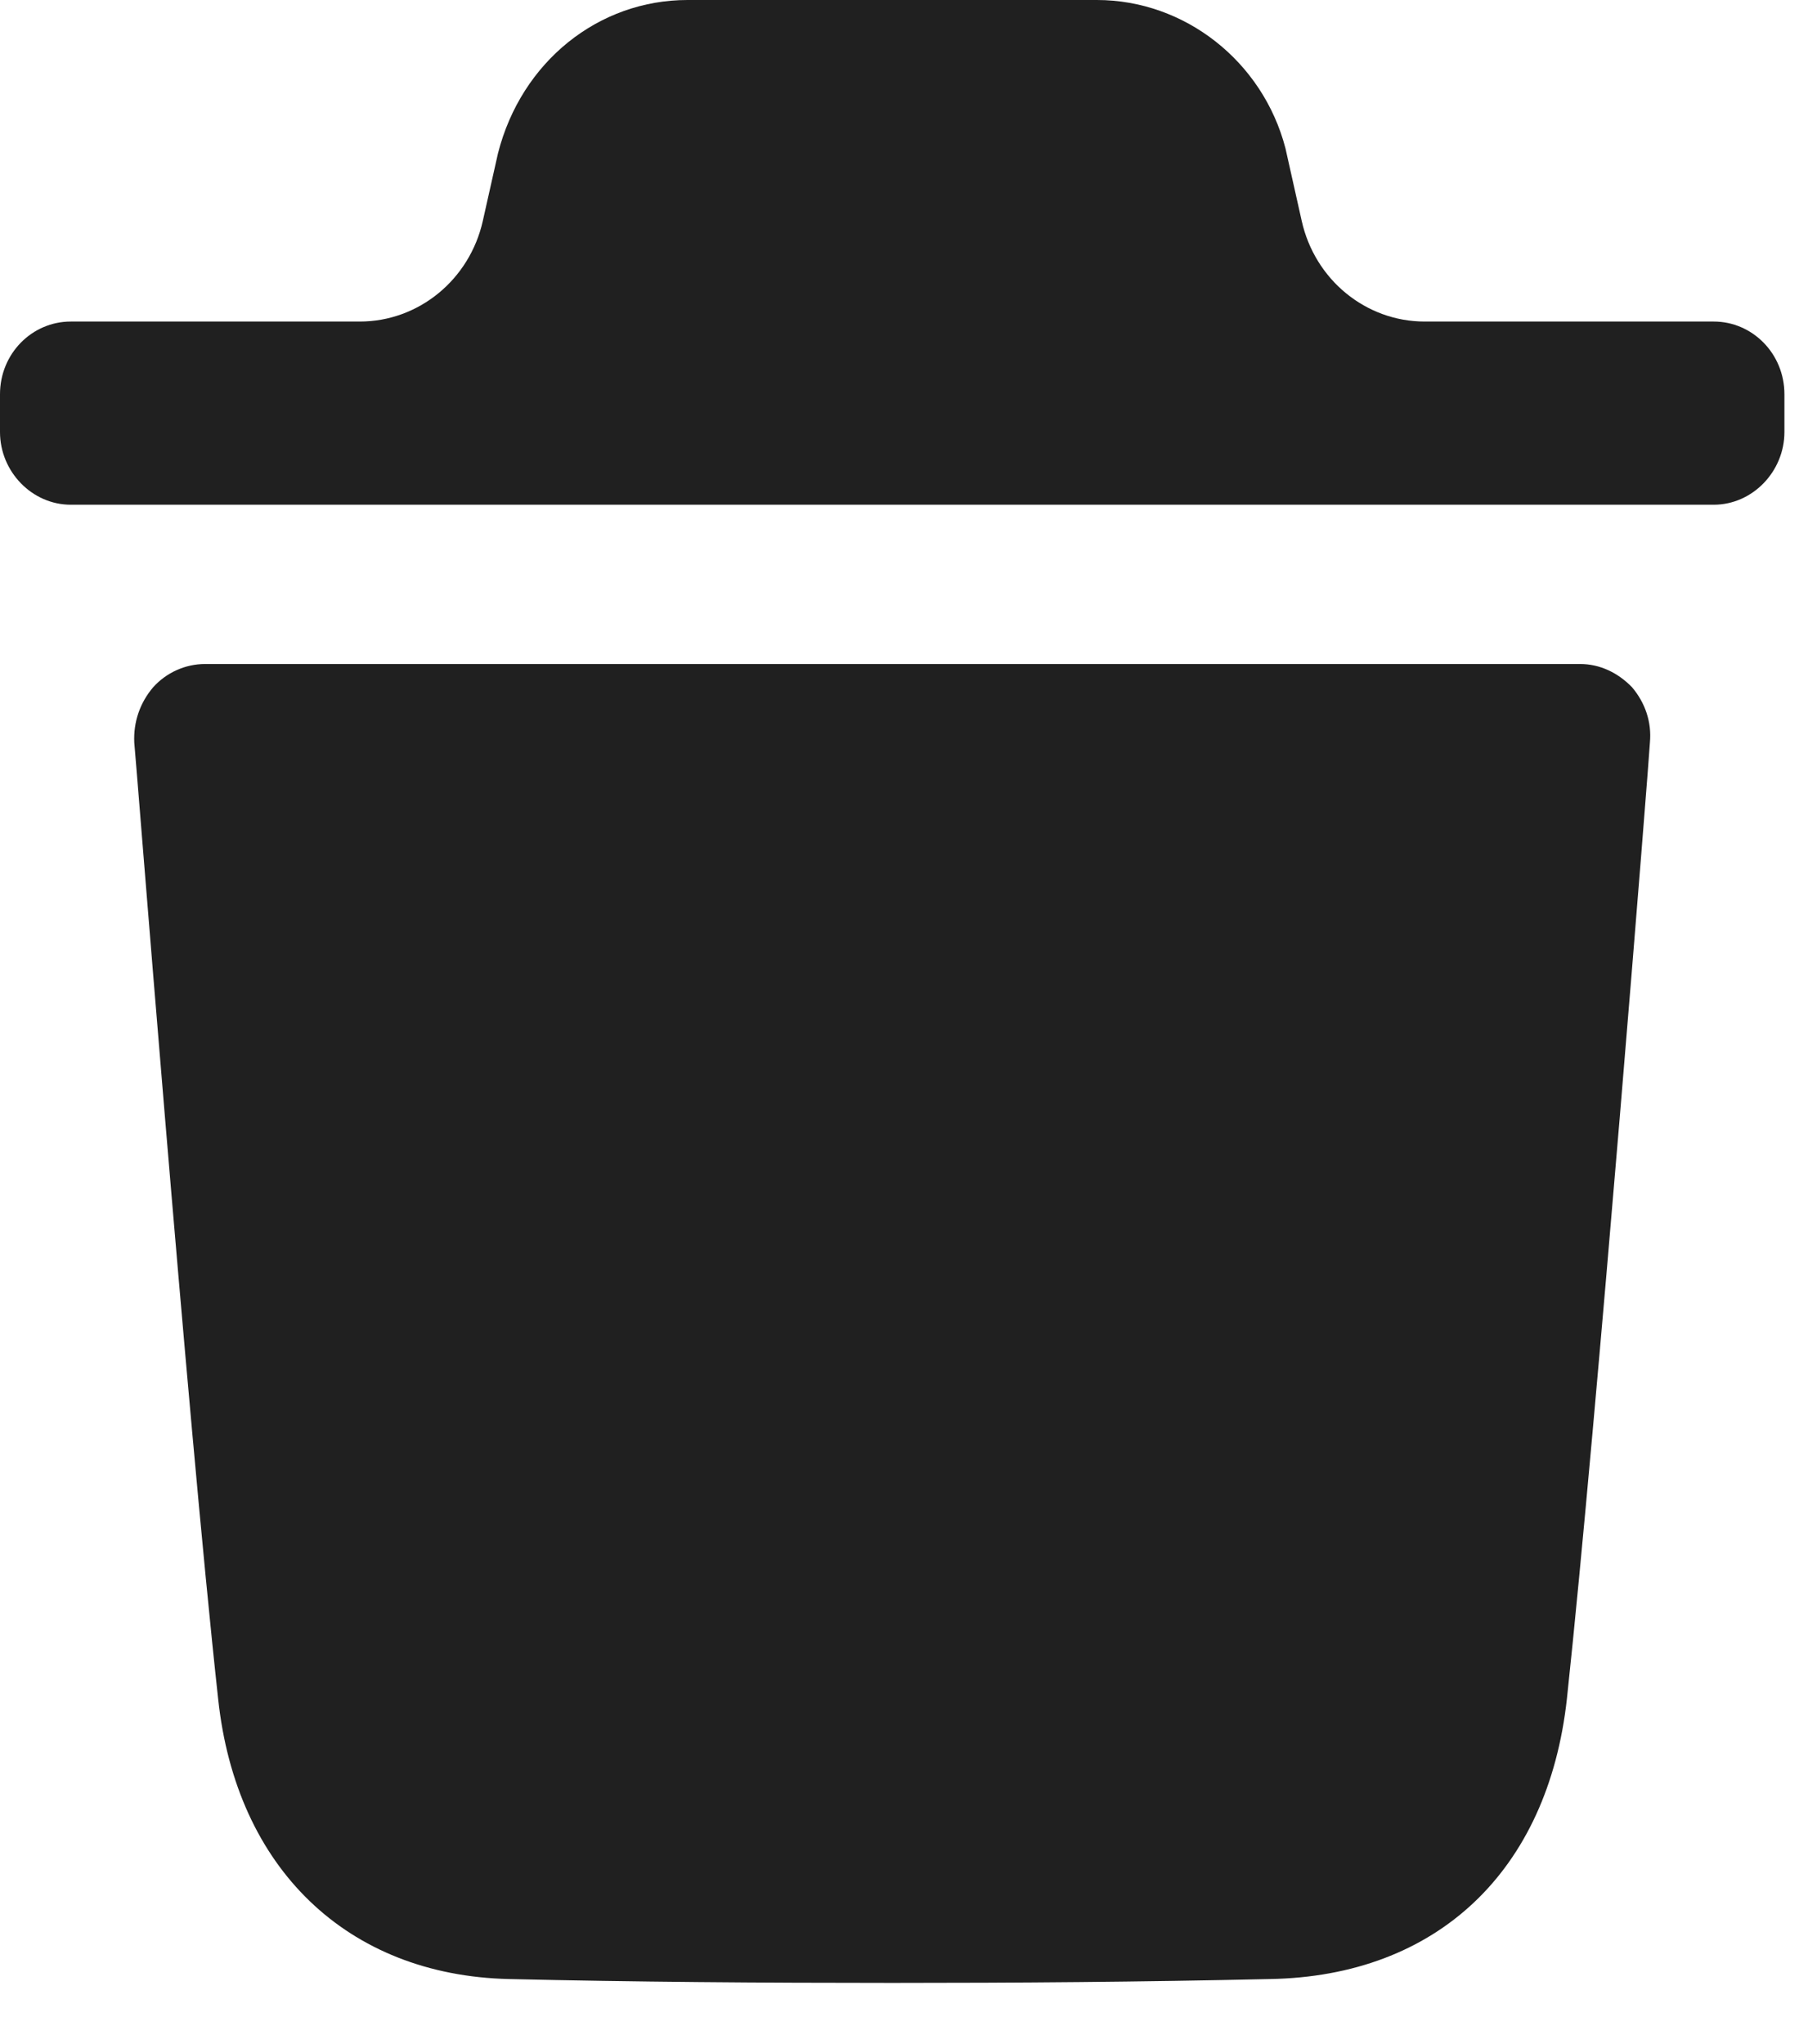<svg width="23" height="26" viewBox="0 0 23 26" fill="none" xmlns="http://www.w3.org/2000/svg">
<path d="M20.101 8.446C20.352 8.446 20.581 8.556 20.761 8.741C20.929 8.939 21.013 9.185 20.989 9.445C20.989 9.53 20.317 18.03 19.933 21.608C19.692 23.803 18.277 25.137 16.154 25.173C14.522 25.21 12.926 25.222 11.355 25.222C9.687 25.222 8.056 25.21 6.472 25.173C4.42 25.124 3.004 23.767 2.775 21.608C2.381 18.018 1.721 9.53 1.708 9.445C1.696 9.185 1.78 8.939 1.949 8.741C2.116 8.556 2.356 8.446 2.609 8.446H20.101ZM13.954 0C15.069 0 16.065 0.778 16.353 1.888L16.559 2.808C16.726 3.559 17.376 4.09 18.124 4.09H21.801C22.292 4.09 22.7 4.497 22.7 5.015V5.495C22.7 6 22.292 6.42 21.801 6.42H0.9C0.408 6.42 0 6 0 5.495V5.015C0 4.497 0.408 4.09 0.9 4.09H4.577C5.324 4.09 5.974 3.559 6.142 2.81L6.335 1.95C6.634 0.778 7.619 0 8.746 0H13.954Z" fill="#202020"/>
</svg>
